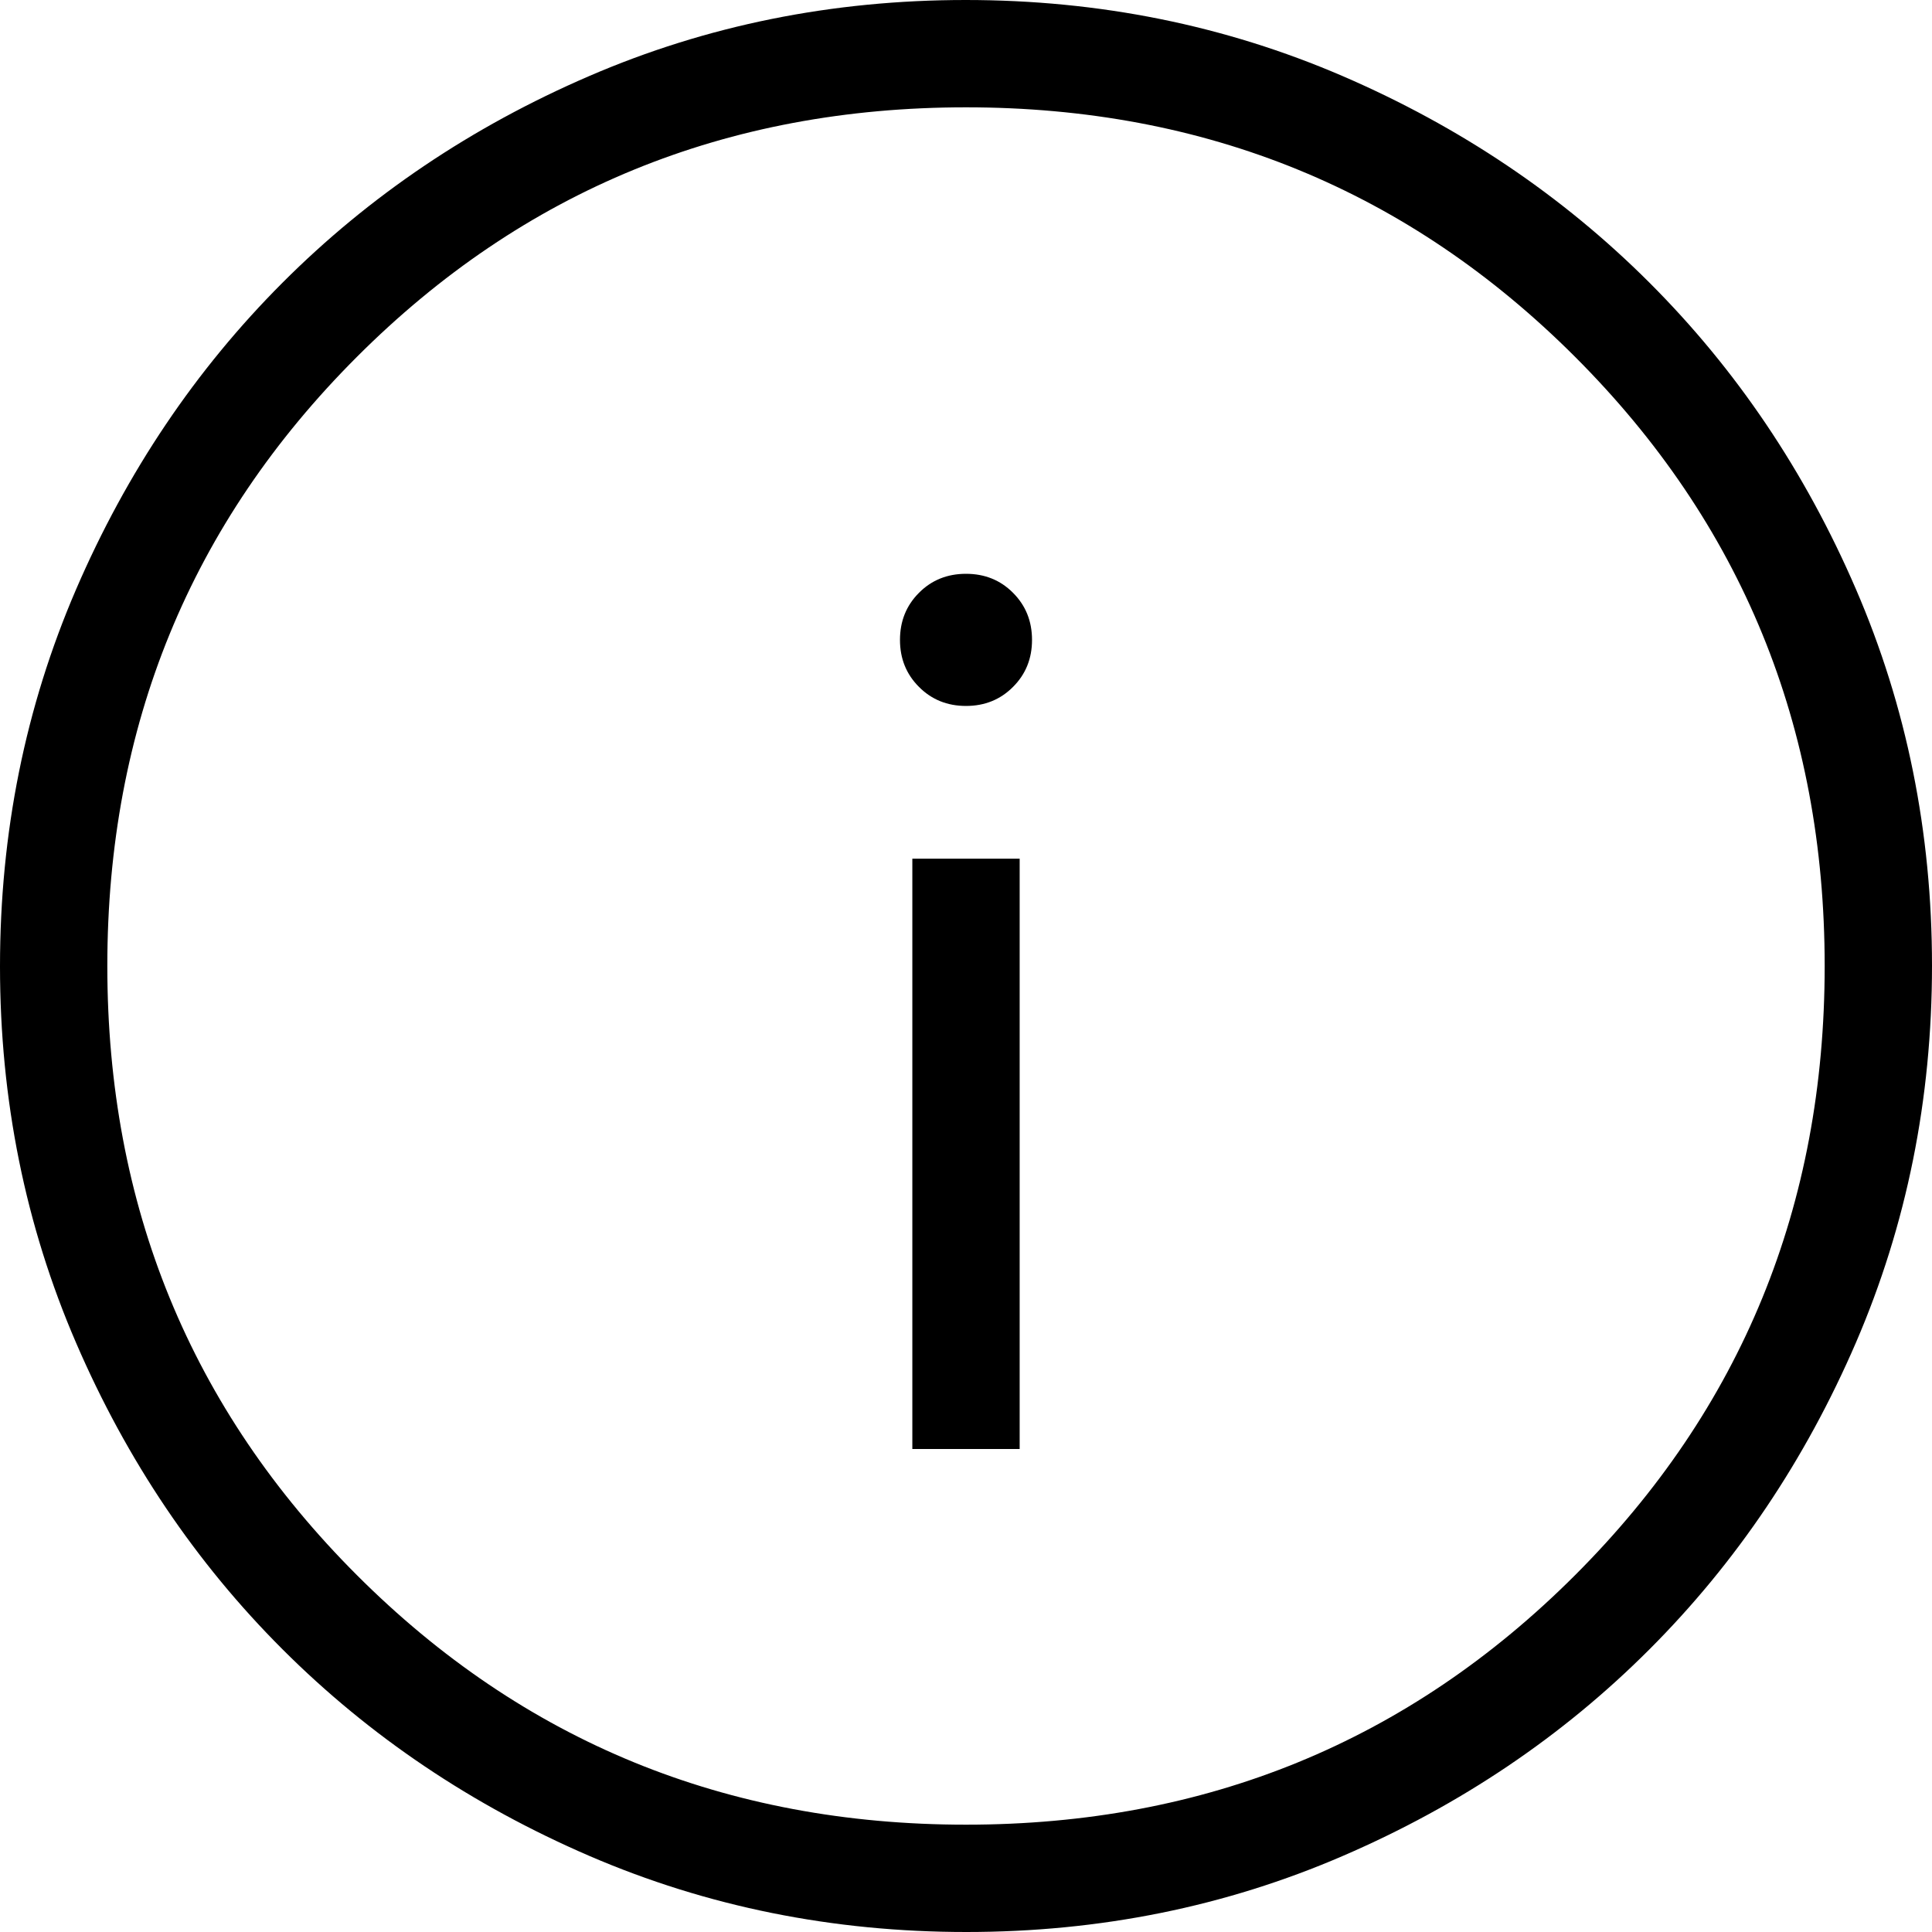 <svg width="58" height="58" viewBox="0 0 58 58" fill="none" xmlns="http://www.w3.org/2000/svg">
<path id="Vector" d="M27.389 43.5H30.611V25.778H27.389V43.5ZM29 21.193C29.563 21.193 30.033 21.002 30.411 20.622C30.792 20.242 30.982 19.772 30.982 19.211C30.982 18.648 30.792 18.177 30.411 17.796C30.033 17.416 29.563 17.226 29 17.226C28.437 17.226 27.967 17.416 27.589 17.796C27.208 18.177 27.018 18.648 27.018 19.211C27.018 19.772 27.208 20.242 27.589 20.622C27.967 21.002 28.437 21.193 29 21.193ZM29.01 58C25.001 58 21.231 57.24 17.7 55.719C14.17 54.196 11.1 52.129 8.487 49.519C5.875 46.911 3.808 43.844 2.285 40.316C0.762 36.789 0 33.02 0 29.01C0 25.001 0.76 21.231 2.281 17.7C3.804 14.17 5.871 11.1 8.481 8.487C11.089 5.875 14.156 3.808 17.684 2.285C21.211 0.762 24.98 0 28.99 0C32.999 0 36.769 0.76 40.3 2.281C43.83 3.804 46.901 5.871 49.513 8.481C52.125 11.089 54.192 14.156 55.715 17.684C57.239 21.211 58 24.98 58 28.99C58 32.999 57.24 36.769 55.719 40.3C54.196 43.83 52.129 46.901 49.519 49.513C46.911 52.125 43.844 54.192 40.316 55.715C36.789 57.239 33.02 58 29.01 58ZM29 54.778C36.196 54.778 42.292 52.281 47.286 47.286C52.281 42.292 54.778 36.196 54.778 29C54.778 21.804 52.281 15.708 47.286 10.714C42.292 5.719 36.196 3.222 29 3.222C21.804 3.222 15.708 5.719 10.714 10.714C5.719 15.708 3.222 21.804 3.222 29C3.222 36.196 5.719 42.292 10.714 47.286C15.708 52.281 21.804 54.778 29 54.778Z" fill="black"/>
</svg>
